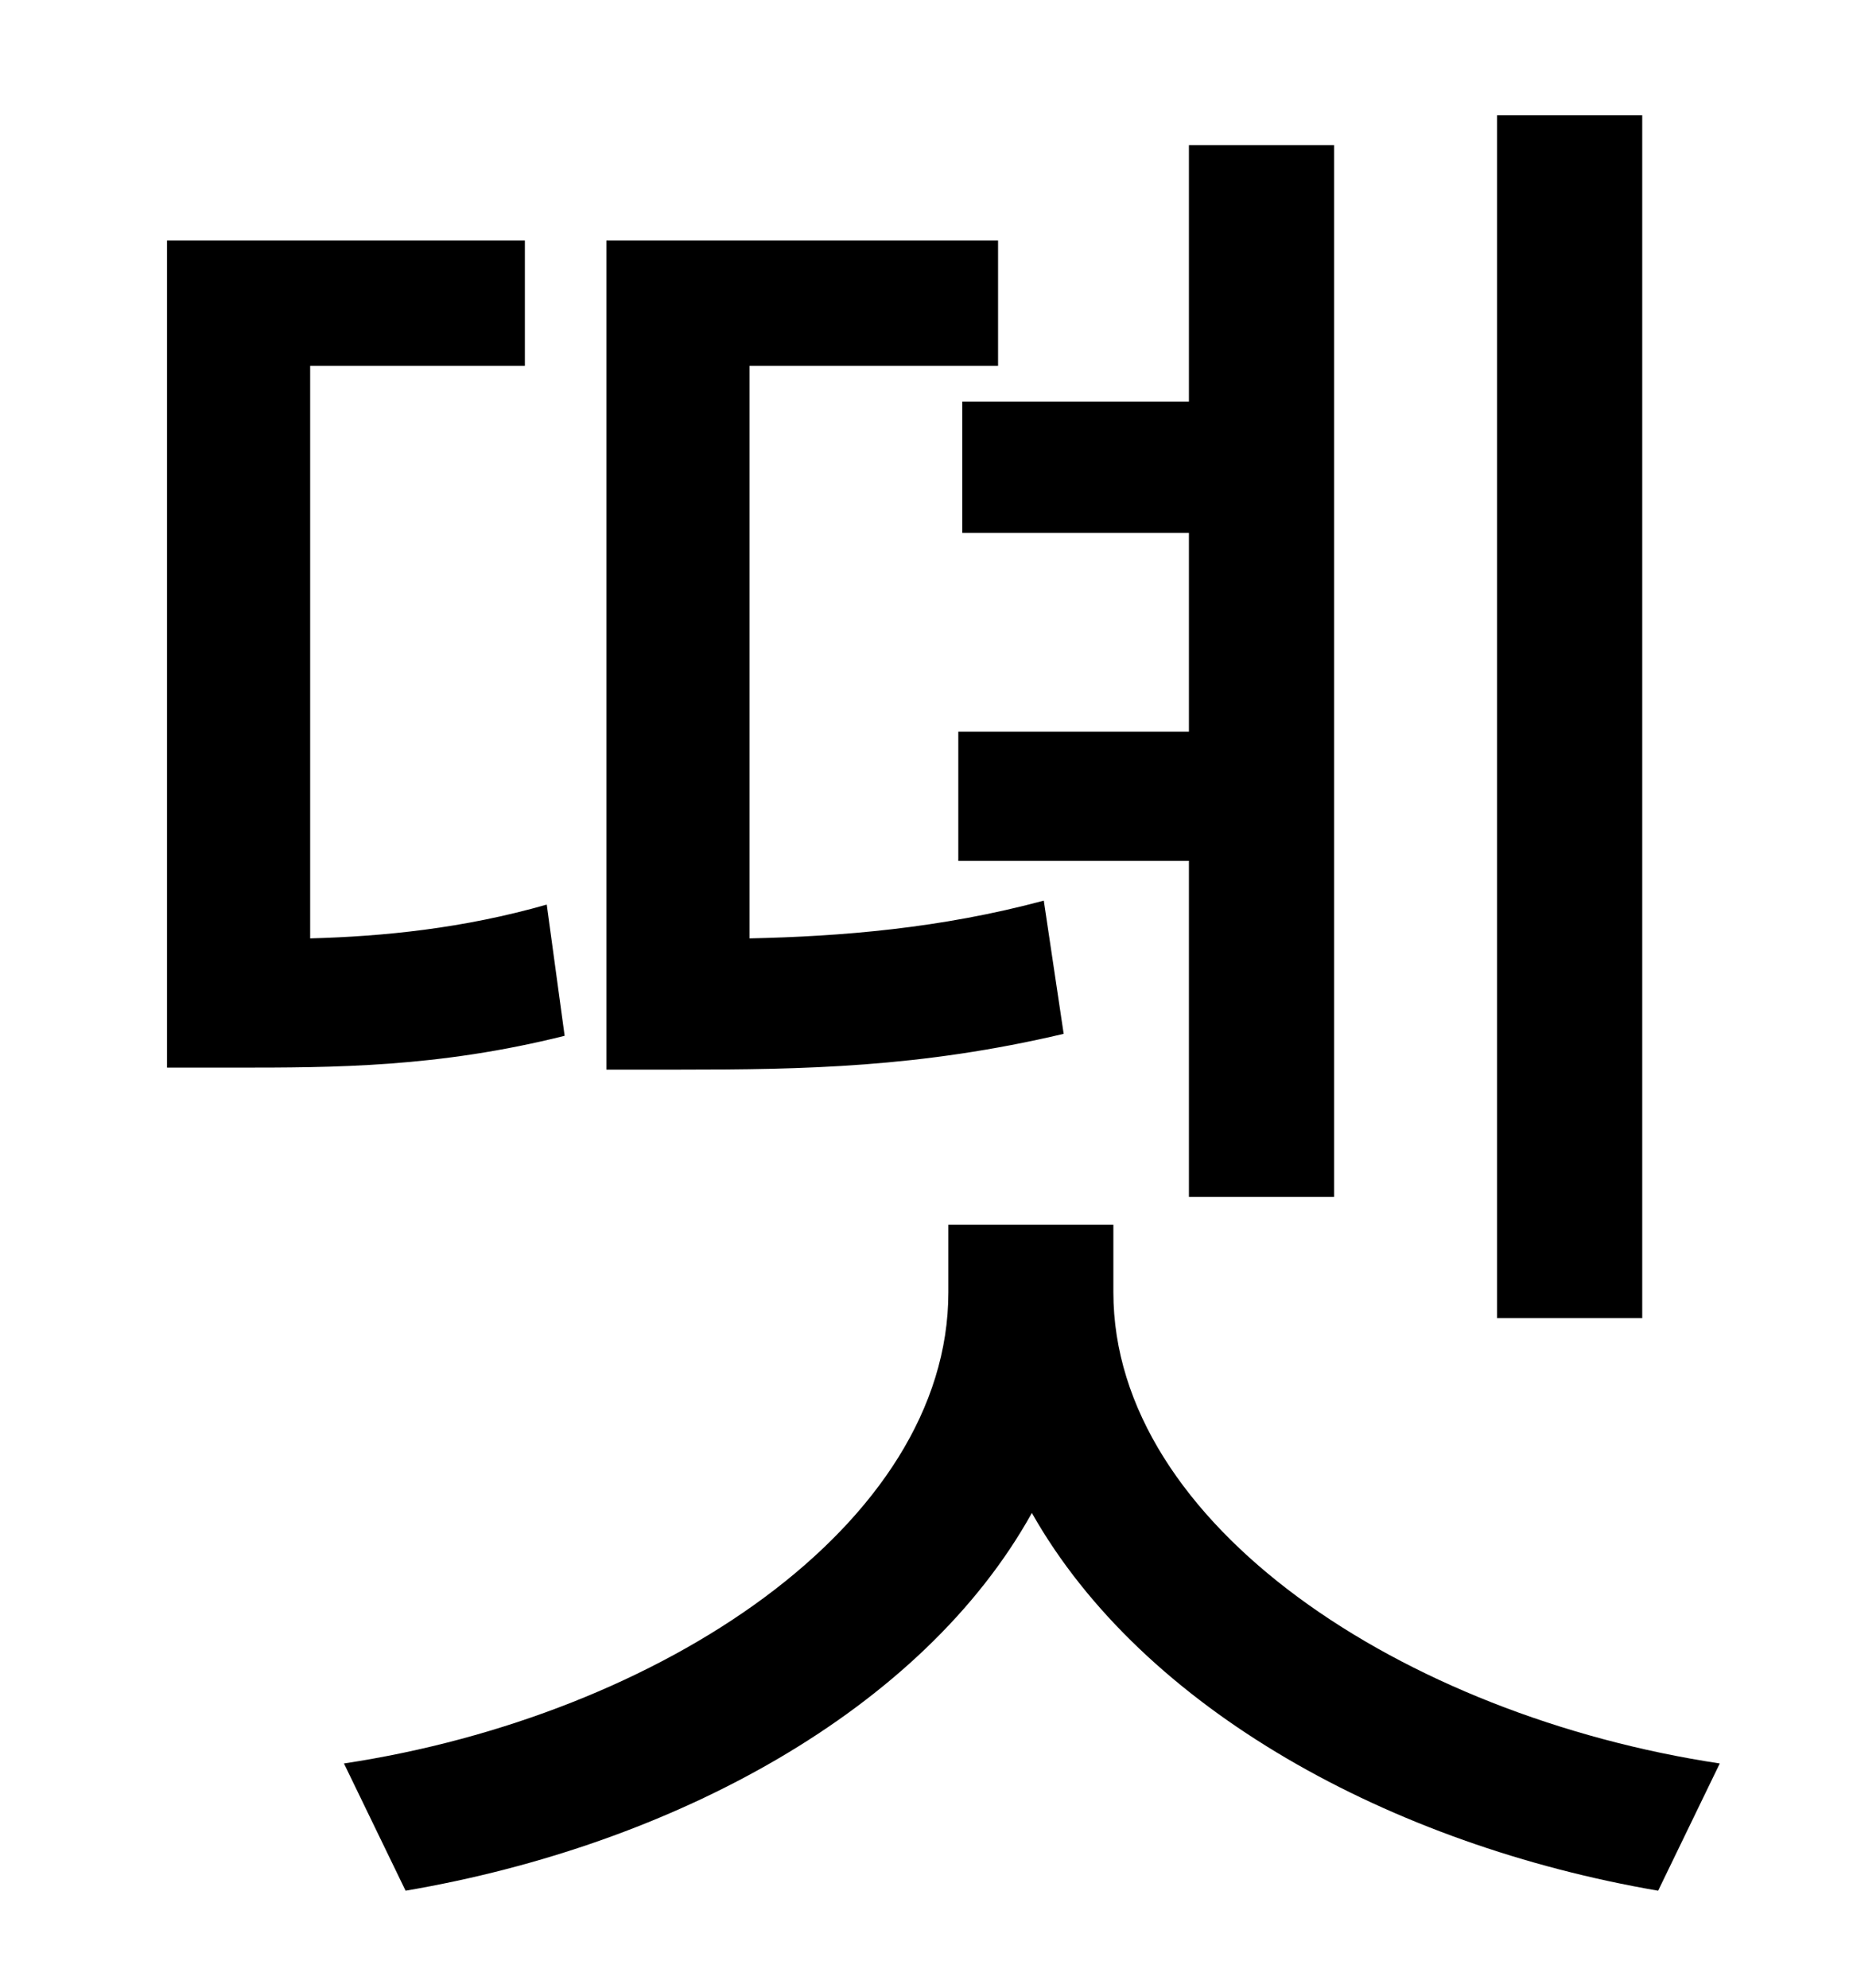 <?xml version="1.0" standalone="no"?>
<!DOCTYPE svg PUBLIC "-//W3C//DTD SVG 1.1//EN" "http://www.w3.org/Graphics/SVG/1.1/DTD/svg11.dtd" >
<svg xmlns="http://www.w3.org/2000/svg" xmlns:xlink="http://www.w3.org/1999/xlink" version="1.1" viewBox="-10 0 930 1000">
   <path fill="currentColor"
d="M816 58v605h-73v-605h73zM474 202h114v-129h73v529h-73v-169h-116v-65h116v-100h-114v-66zM515 453l10 67c-72 17 -131 18 -193 18h-37v-417h197v63h-125v288c46 -1 96 -5 148 -19zM265 455l9 66c-64 16 -116 16 -166 16h-34v-416h180v63h-108v288c37 -1 77 -5 119 -17z
M550 616v34c0 117 146 213 305 237l-31 64c-134 -23 -259 -91 -315 -190c-55 99 -180 167 -315 190l-31 -64c159 -24 304 -120 304 -237v-34h83z" />
</svg>

